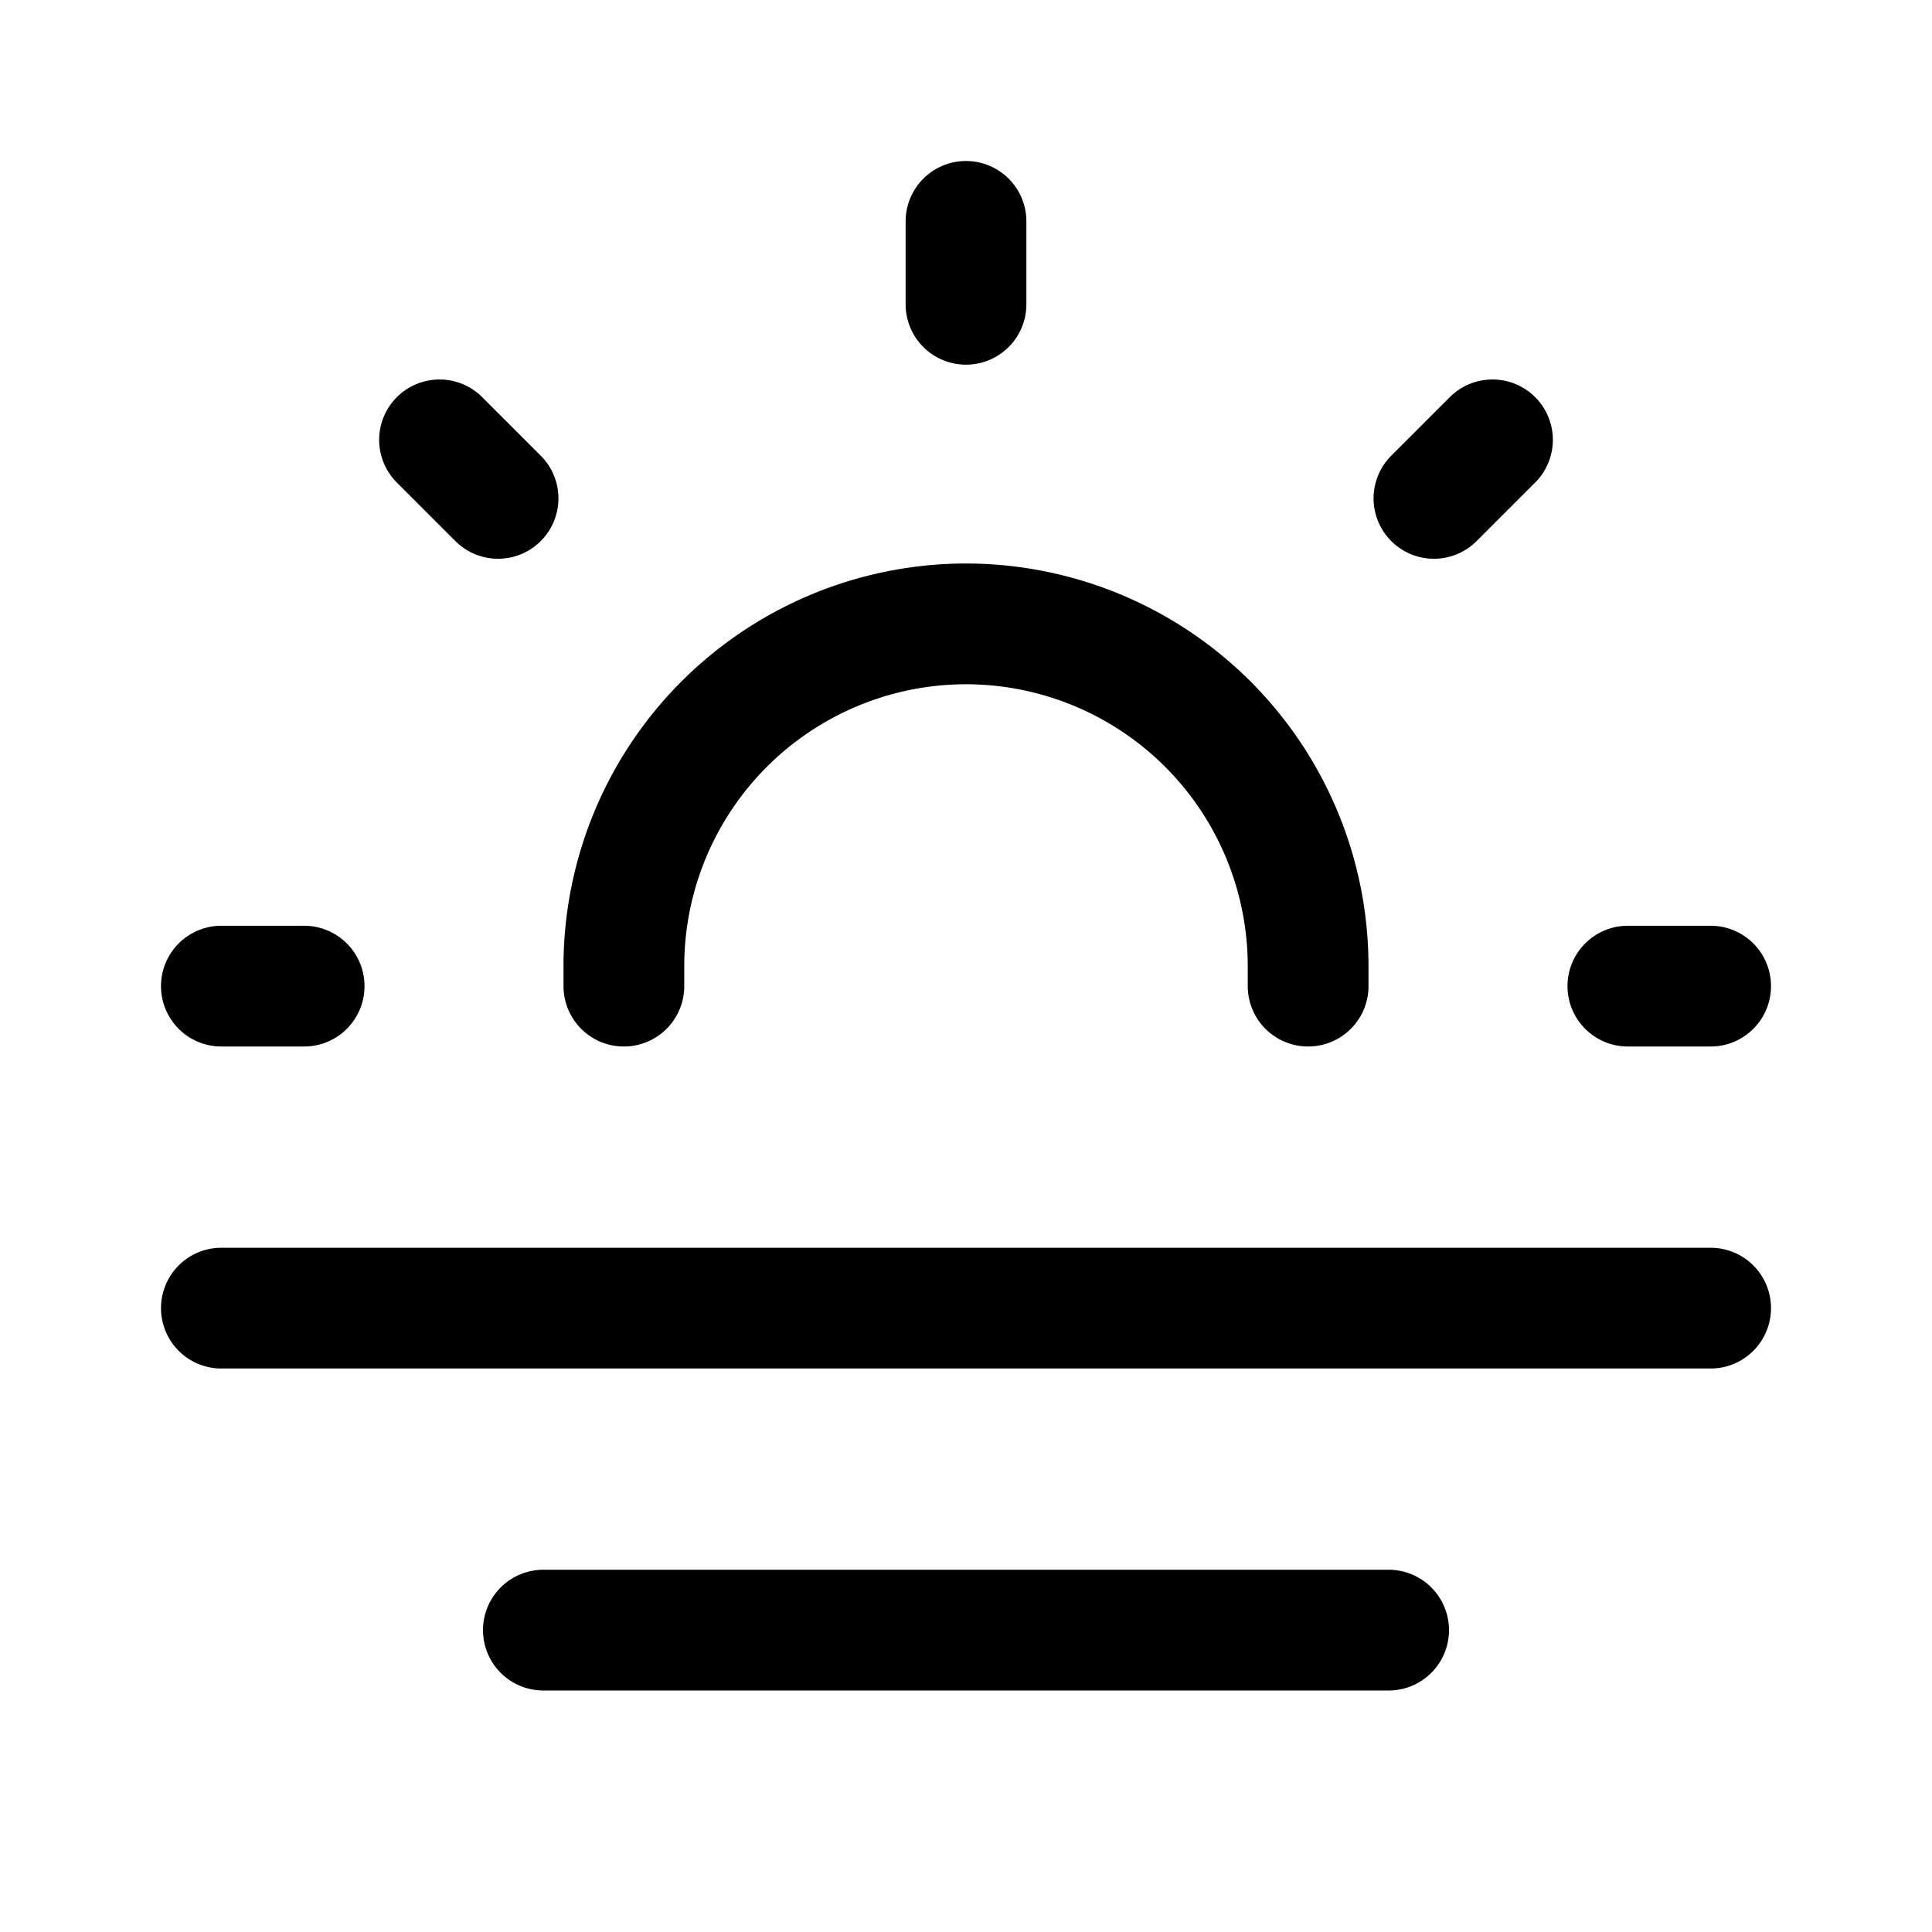 <svg xmlns="http://www.w3.org/2000/svg" width="24" height="24" fill="none" viewBox="0 0 24 24">
  <path stroke="currentColor" stroke-linecap="round" stroke-linejoin="round" stroke-width="1.5" d="M12 2.75v1.03m-8.222 8.47H2.75m17.472 0h1.028m-3.437-6.059.727-.727M2.75 16.25h18.5m-14.5 4h10.5M6.187 6.191l-.727-.727m2.29 6.786v-.243A4.253 4.253 0 0 1 12 7.75a4.253 4.253 0 0 1 4.25 4.257v.243"/>
</svg>
